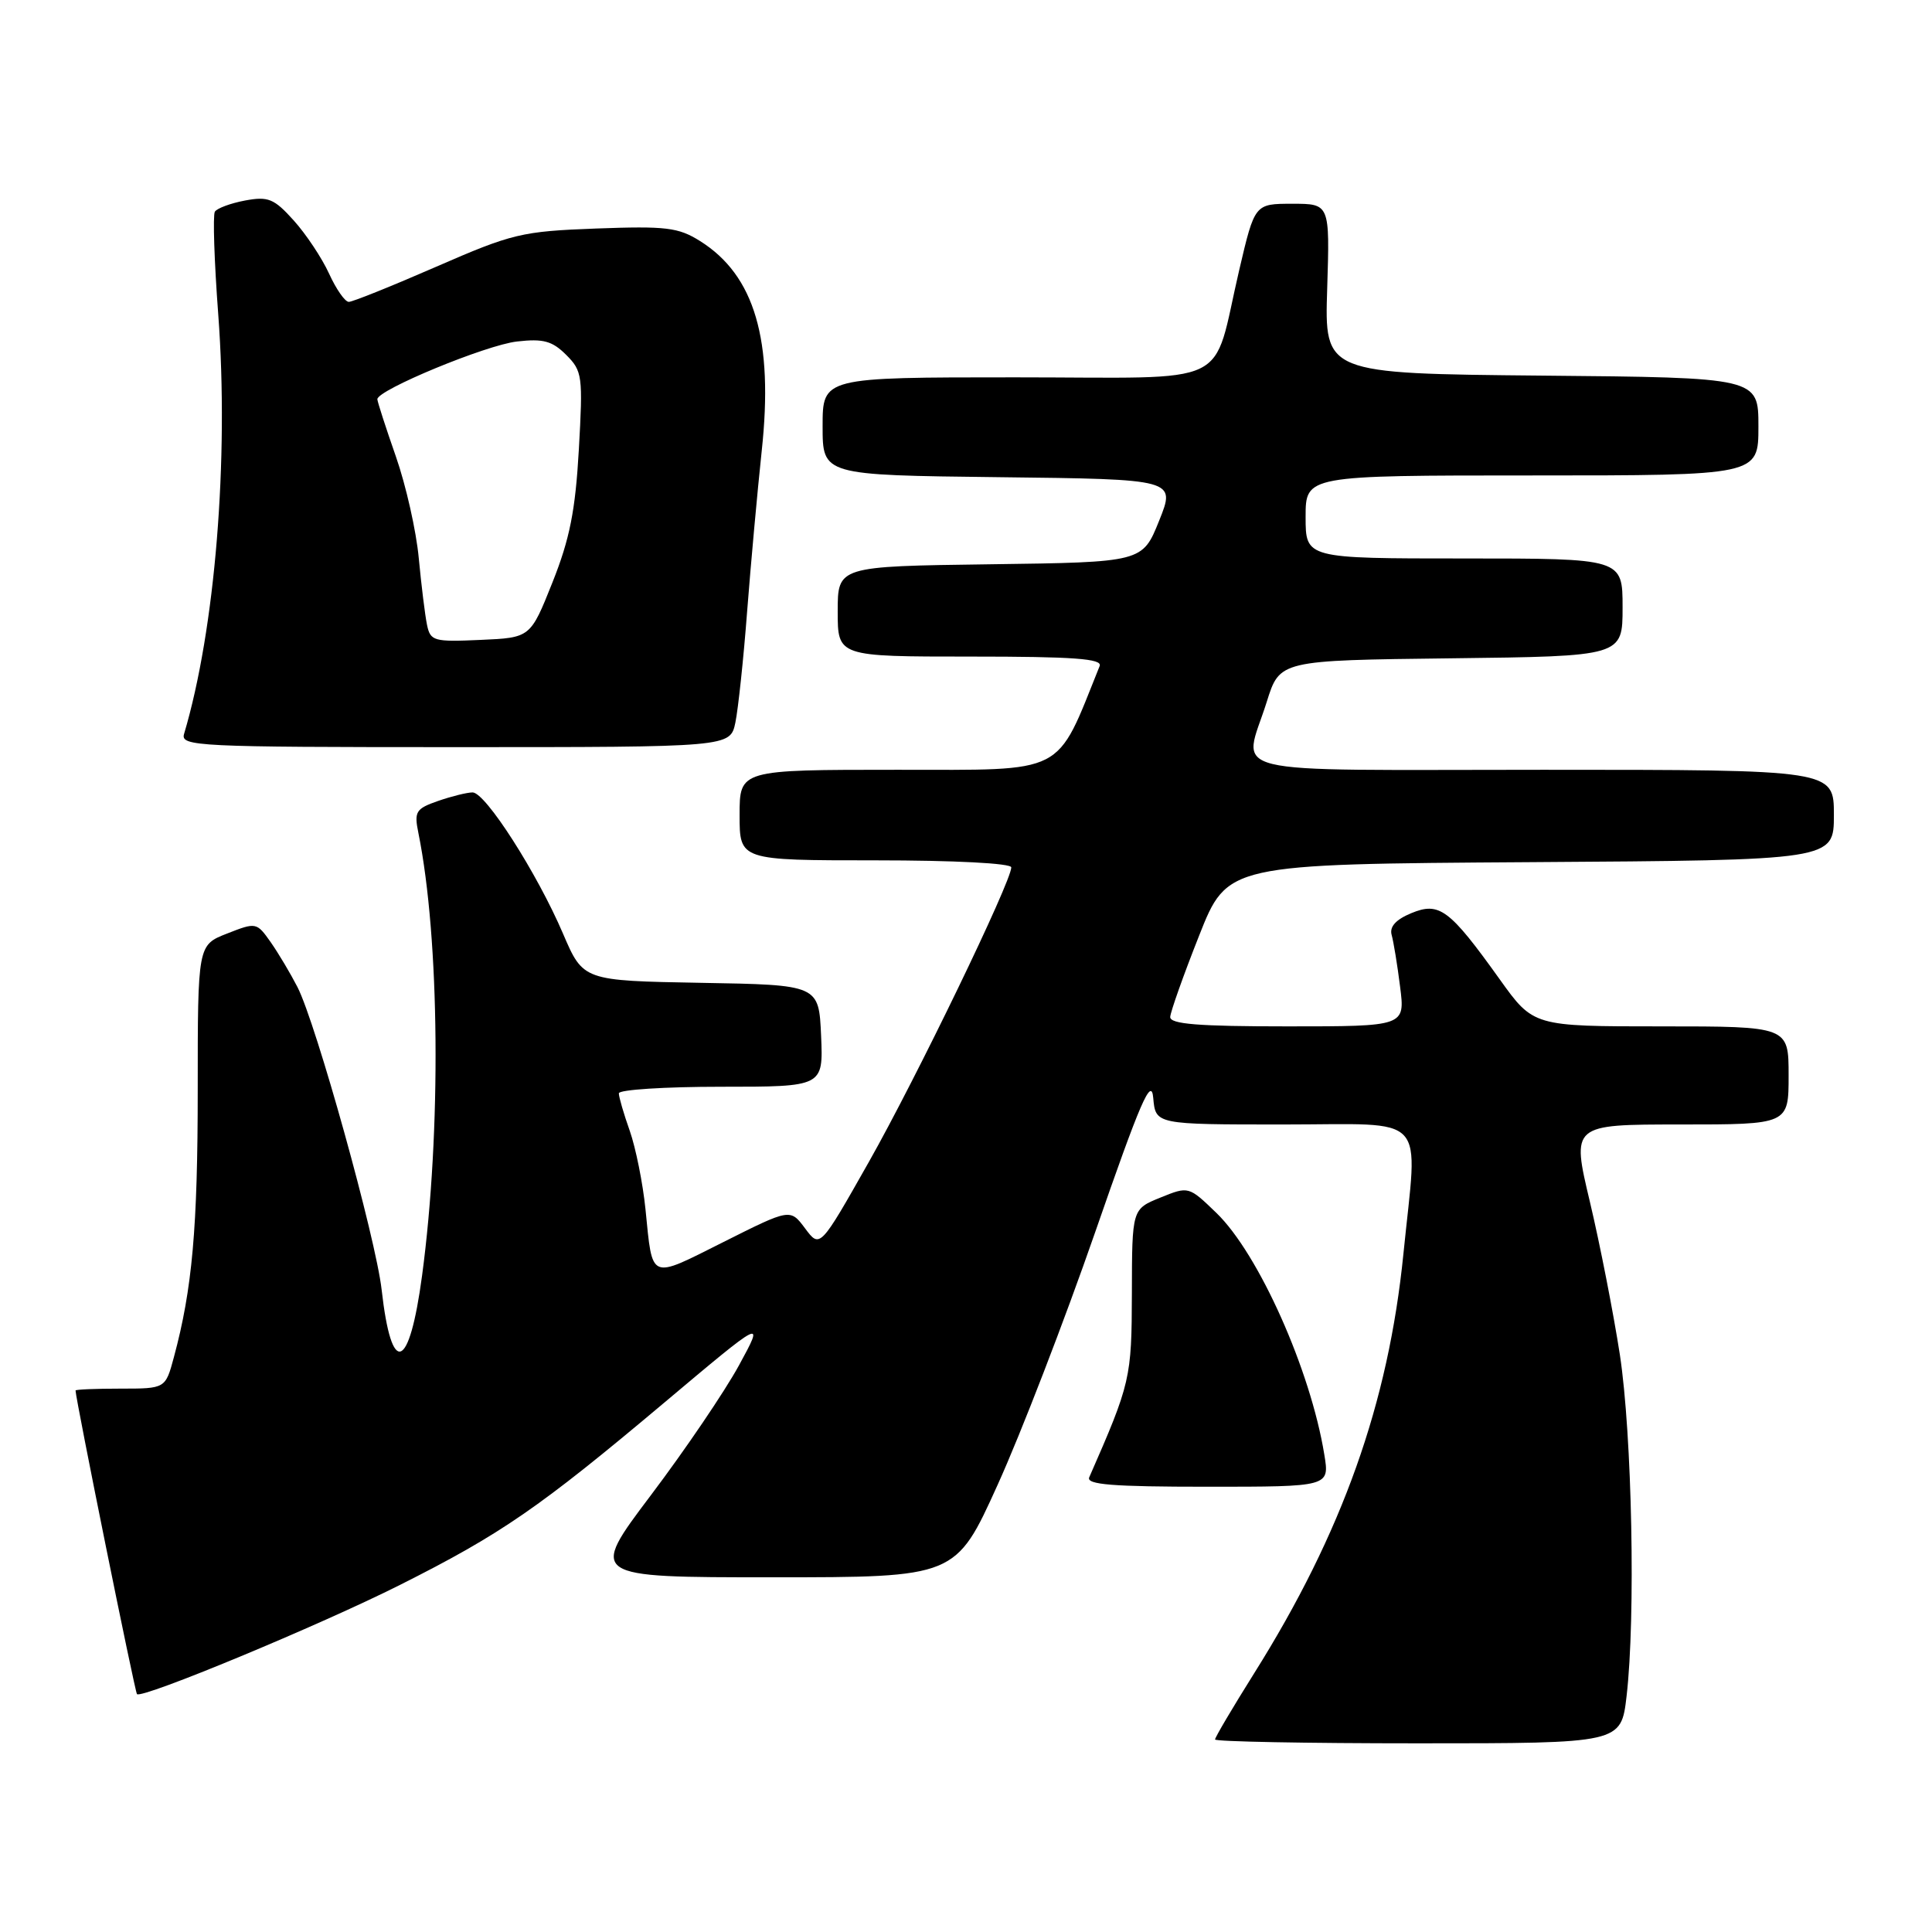 <?xml version="1.0" encoding="UTF-8" standalone="no"?>
<!DOCTYPE svg PUBLIC "-//W3C//DTD SVG 1.1//EN" "http://www.w3.org/Graphics/SVG/1.1/DTD/svg11.dtd" >
<svg xmlns="http://www.w3.org/2000/svg" xmlns:xlink="http://www.w3.org/1999/xlink" version="1.1" viewBox="0 0 256 256">
 <g >
 <path fill="currentColor"
d=" M 215.53 224.75 C 216.74 214.34 216.26 190.12 214.64 179.50 C 213.79 174.00 212.01 164.89 210.67 159.25 C 208.23 149.00 208.23 149.00 222.62 149.00 C 237.00 149.00 237.00 149.00 237.00 142.50 C 237.00 136.00 237.00 136.00 220.09 136.00 C 203.18 136.00 203.18 136.00 198.71 129.75 C 192.06 120.46 190.72 119.46 187.00 121.00 C 184.95 121.85 184.10 122.80 184.40 123.88 C 184.65 124.77 185.16 127.86 185.52 130.75 C 186.19 136.00 186.19 136.00 170.59 136.00 C 158.75 136.00 155.02 135.70 155.06 134.75 C 155.10 134.06 156.81 129.22 158.88 124.00 C 162.63 114.50 162.63 114.50 202.81 114.24 C 243.00 113.98 243.00 113.98 243.00 107.99 C 243.00 102.00 243.00 102.00 204.50 102.00 C 160.81 102.00 164.72 102.96 167.85 93.00 C 169.57 87.50 169.57 87.50 192.28 87.23 C 215.00 86.96 215.00 86.96 215.00 80.48 C 215.00 74.00 215.00 74.00 194.00 74.00 C 173.00 74.00 173.00 74.00 173.00 68.50 C 173.00 63.00 173.00 63.00 203.00 63.00 C 233.00 63.00 233.00 63.00 233.00 56.52 C 233.00 50.03 233.00 50.03 204.25 49.77 C 175.50 49.50 175.50 49.50 175.86 38.25 C 176.21 27.00 176.21 27.00 171.24 27.00 C 166.26 27.00 166.26 27.00 164.21 35.75 C 160.49 51.64 163.91 50.00 134.52 50.00 C 109.00 50.00 109.00 50.00 109.00 56.48 C 109.00 62.96 109.00 62.96 132.40 63.23 C 155.80 63.50 155.80 63.50 153.59 69.00 C 151.38 74.50 151.38 74.50 131.19 74.77 C 111.00 75.04 111.00 75.04 111.00 81.02 C 111.00 87.00 111.00 87.00 128.61 87.00 C 142.29 87.00 146.10 87.28 145.71 88.25 C 139.83 102.86 141.51 102.00 118.87 102.00 C 98.00 102.00 98.00 102.00 98.00 108.00 C 98.00 114.00 98.00 114.00 116.00 114.00 C 126.47 114.00 134.00 114.39 134.00 114.93 C 134.00 116.82 121.42 142.84 115.13 153.96 C 108.65 165.41 108.65 165.41 106.68 162.77 C 104.71 160.13 104.71 160.13 95.83 164.59 C 85.96 169.54 86.49 169.76 85.53 160.23 C 85.18 156.78 84.24 152.11 83.45 149.85 C 82.65 147.60 82.00 145.36 82.00 144.87 C 82.00 144.39 88.10 144.00 95.55 144.00 C 109.09 144.00 109.09 144.00 108.80 137.25 C 108.50 130.50 108.50 130.50 92.89 130.23 C 77.28 129.95 77.28 129.95 74.61 123.73 C 71.17 115.69 64.33 105.00 62.62 105.00 C 61.90 105.00 59.84 105.51 58.05 106.13 C 55.09 107.16 54.86 107.54 55.44 110.38 C 58.27 124.38 58.49 149.88 55.93 169.00 C 54.23 181.68 51.88 182.52 50.57 170.90 C 49.80 164.08 41.89 135.63 39.42 130.80 C 38.49 128.99 36.89 126.30 35.86 124.83 C 34.01 122.21 33.93 122.19 30.09 123.70 C 26.20 125.22 26.20 125.22 26.20 144.36 C 26.20 162.71 25.48 170.79 23.04 179.84 C 21.92 184.00 21.92 184.00 15.96 184.00 C 12.68 184.00 10.00 184.11 10.01 184.25 C 10.06 185.56 17.88 224.21 18.15 224.48 C 18.81 225.14 42.36 215.36 53.00 210.01 C 66.39 203.28 71.45 199.79 87.91 185.95 C 101.32 174.67 101.32 174.67 97.91 180.93 C 96.03 184.37 90.80 192.09 86.27 198.09 C 78.04 209.00 78.04 209.00 102.34 209.00 C 126.64 209.00 126.64 209.00 132.19 196.75 C 135.25 190.01 141.07 174.93 145.13 163.23 C 151.12 145.95 152.56 142.62 152.81 145.48 C 153.12 149.00 153.12 149.00 170.06 149.00 C 189.56 149.00 187.86 147.17 185.96 166.14 C 183.97 185.95 177.86 203.13 166.17 221.74 C 163.33 226.27 161.00 230.21 161.00 230.49 C 161.00 230.77 173.11 231.00 187.90 231.00 C 214.80 231.00 214.80 231.00 215.53 224.75 Z  M 175.48 192.75 C 173.66 181.54 166.77 166.12 161.18 160.72 C 157.50 157.17 157.50 157.17 153.75 158.69 C 150.00 160.21 150.00 160.21 149.98 171.36 C 149.95 182.64 149.81 183.25 144.33 195.75 C 143.91 196.72 147.40 197.00 159.98 197.00 C 176.18 197.00 176.18 197.00 175.48 192.75 Z  M 97.44 95.75 C 97.81 93.96 98.52 87.33 99.00 81.00 C 99.49 74.67 100.36 65.12 100.93 59.76 C 102.52 45.06 100.00 36.48 92.76 31.94 C 89.88 30.13 88.26 29.94 79.00 30.28 C 69.11 30.65 67.88 30.95 57.81 35.34 C 51.94 37.90 46.72 40.00 46.22 40.00 C 45.71 40.00 44.54 38.31 43.60 36.25 C 42.66 34.19 40.55 31.02 38.92 29.21 C 36.31 26.31 35.54 26.00 32.47 26.57 C 30.55 26.93 28.75 27.60 28.47 28.05 C 28.19 28.50 28.39 34.64 28.92 41.68 C 30.35 60.84 28.51 83.41 24.39 97.25 C 23.90 98.89 26.07 99.00 60.31 99.00 C 96.75 99.00 96.75 99.00 97.44 95.75 Z  M 56.58 82.79 C 56.32 81.53 55.83 77.56 55.49 73.97 C 55.16 70.37 53.79 64.30 52.45 60.47 C 51.11 56.64 50.01 53.23 50.00 52.90 C 50.00 51.67 64.41 45.71 68.51 45.25 C 71.99 44.85 73.18 45.18 75.03 47.03 C 77.17 49.17 77.25 49.83 76.70 59.57 C 76.24 67.66 75.50 71.41 73.20 77.18 C 70.28 84.50 70.28 84.50 63.67 84.79 C 57.47 85.07 57.03 84.95 56.58 82.79 Z "/>
</g>
</svg>